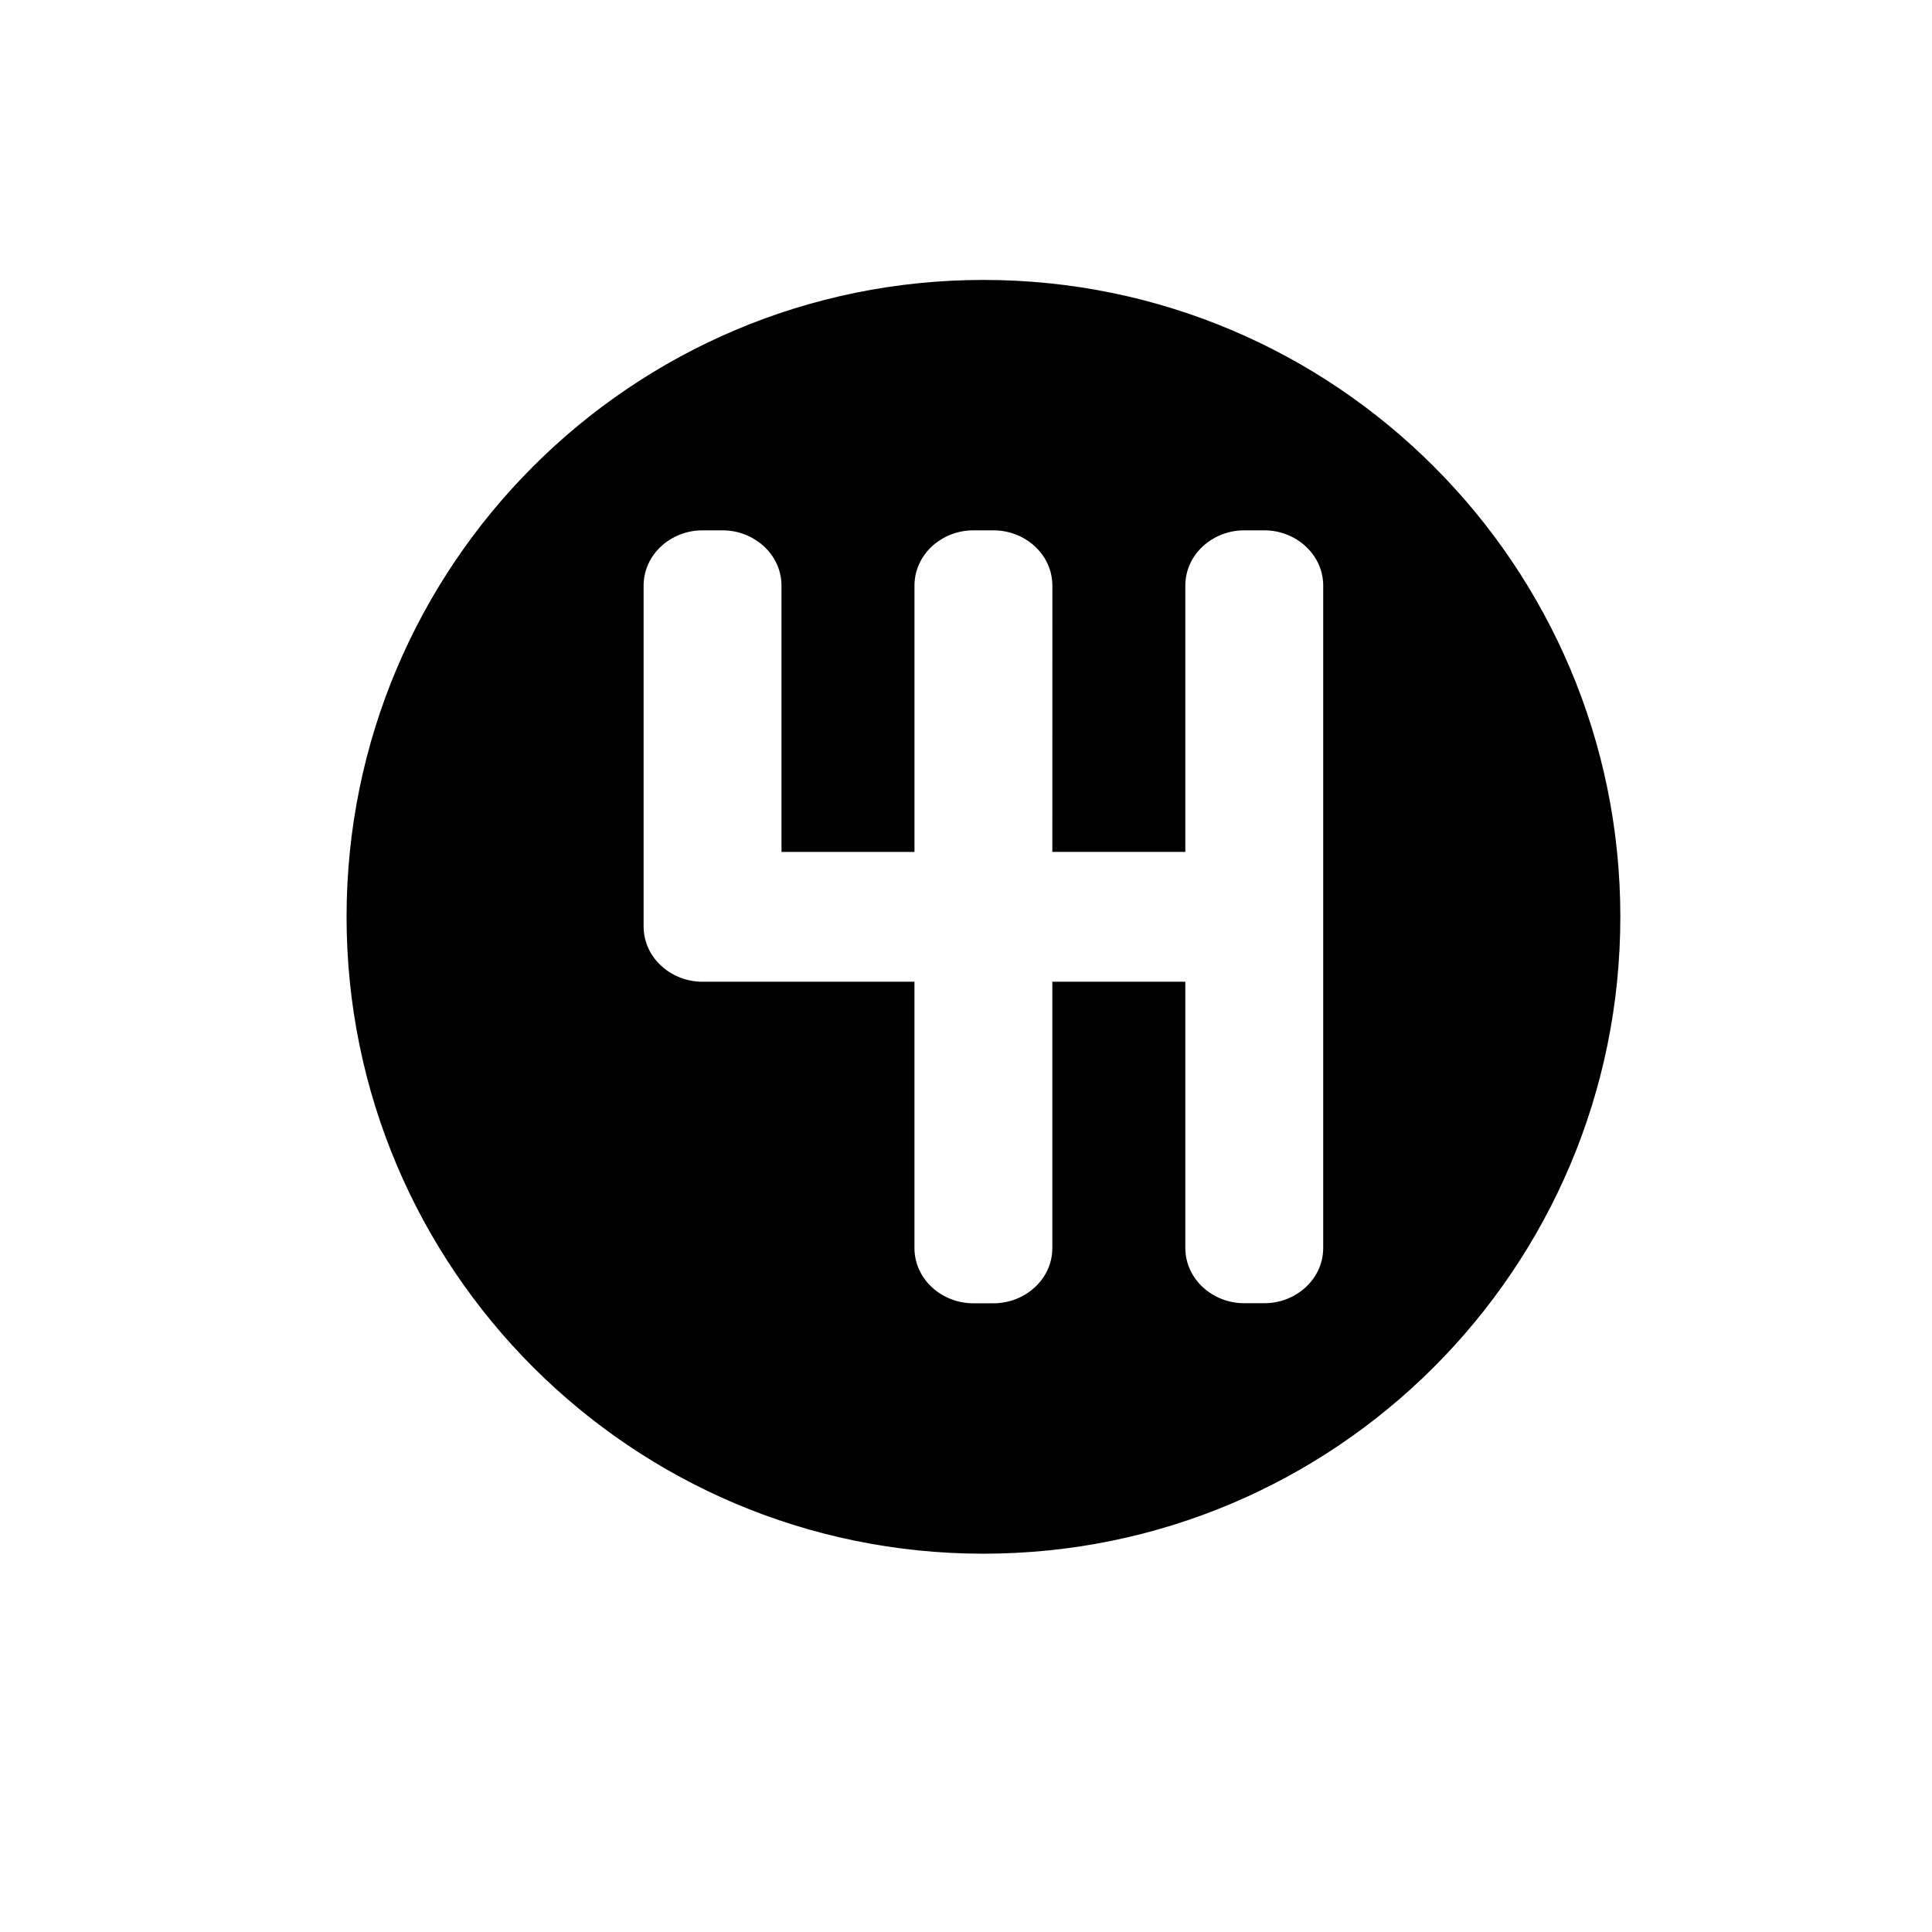 <?xml version="1.0" encoding="UTF-8"?>
<svg width="100pt" height="100pt" version="1.1" viewBox="0 0 100 100" xmlns="http://www.w3.org/2000/svg">
 <path d="m54.469 44.094h6.883v-13.777c0-1.645 1.438-2.867 3.039-2.867h1.059c1.602 0 3.039 1.227 3.039 2.867v34.27c0 1.645-1.434 2.867-3.039 2.867h-1.059c-1.605 0-3.039-1.227-3.039-2.867v-13.773h-6.883v13.777c0 1.645-1.434 2.867-3.039 2.867h-1.059c-1.605 0-3.039-1.227-3.039-2.867v-13.777h-10.98c-1.602 0-3.039-1.223-3.039-2.867v-17.629c0-1.645 1.438-2.867 3.039-2.867h1.059c1.602 0 3.039 1.227 3.039 2.867v13.777h6.883v-13.777c0-1.645 1.434-2.867 3.039-2.867h1.059c1.605 0 3.039 1.223 3.039 2.867zm-3.566-29.605c-18.207 0-32.965 14.758-32.965 32.965s14.758 32.965 32.965 32.965c18.207 0 32.965-14.758 32.965-32.965s-14.758-32.965-32.965-32.965z" fill-rule="evenodd"/>
</svg>
